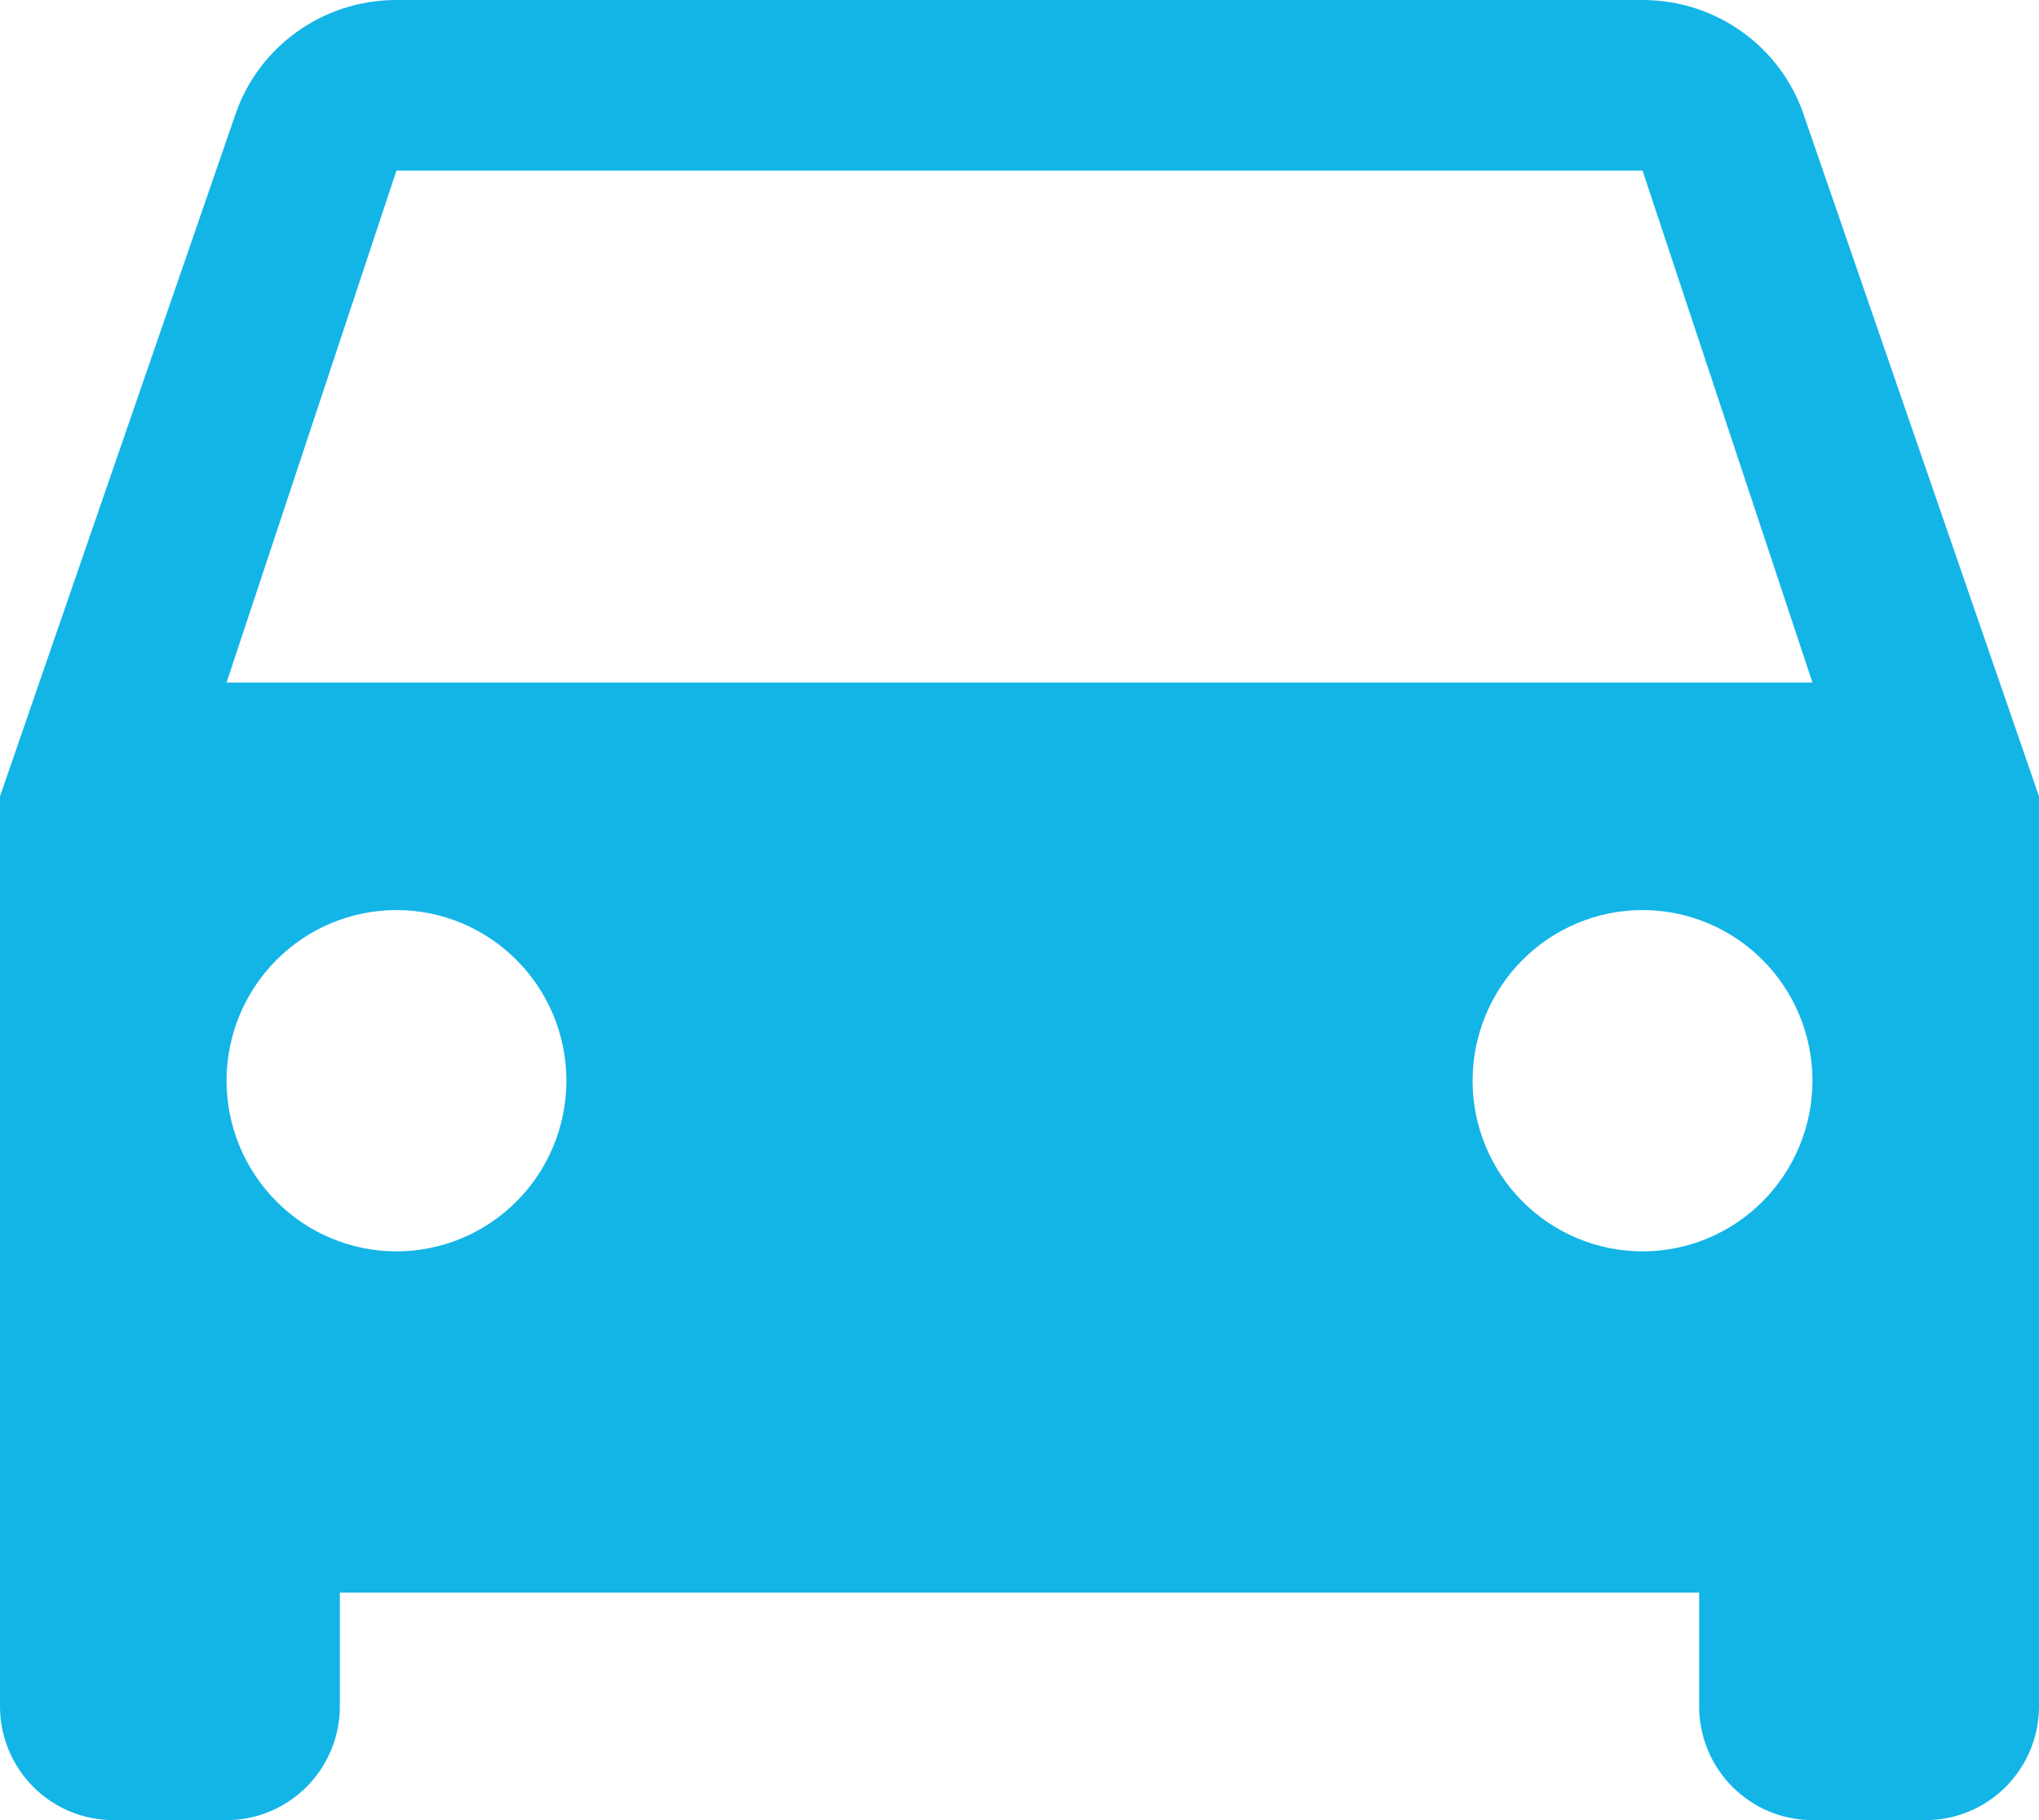 <svg width="28" height="25" viewBox="0 0 28 25" fill="none" xmlns="http://www.w3.org/2000/svg">
<path d="M3.111 9.375L5.444 2.344H22.556L24.889 9.375M22.556 17.188C21.937 17.188 21.343 16.941 20.906 16.501C20.468 16.061 20.222 15.465 20.222 14.844C20.222 14.222 20.468 13.626 20.906 13.187C21.343 12.747 21.937 12.5 22.556 12.5C23.174 12.5 23.768 12.747 24.206 13.187C24.643 13.626 24.889 14.222 24.889 14.844C24.889 15.465 24.643 16.061 24.206 16.501C23.768 16.941 23.174 17.188 22.556 17.188ZM5.444 17.188C4.826 17.188 4.232 16.941 3.795 16.501C3.357 16.061 3.111 15.465 3.111 14.844C3.111 14.222 3.357 13.626 3.795 13.187C4.232 12.747 4.826 12.5 5.444 12.5C6.063 12.5 6.657 12.747 7.094 13.187C7.532 13.626 7.778 14.222 7.778 14.844C7.778 15.465 7.532 16.061 7.094 16.501C6.657 16.941 6.063 17.188 5.444 17.188ZM24.764 1.562C24.453 0.656 23.582 0 22.556 0H5.444C4.418 0 3.547 0.656 3.236 1.562L0 10.938V23.438C0 23.852 0.164 24.249 0.456 24.542C0.747 24.835 1.143 25 1.556 25H3.111C3.524 25 3.919 24.835 4.211 24.542C4.503 24.249 4.667 23.852 4.667 23.438V21.875H23.333V23.438C23.333 23.852 23.497 24.249 23.789 24.542C24.081 24.835 24.476 25 24.889 25H26.444C26.857 25 27.253 24.835 27.544 24.542C27.836 24.249 28 23.852 28 23.438V10.938L24.764 1.562Z" fill="#13B5E7"/>
</svg>
